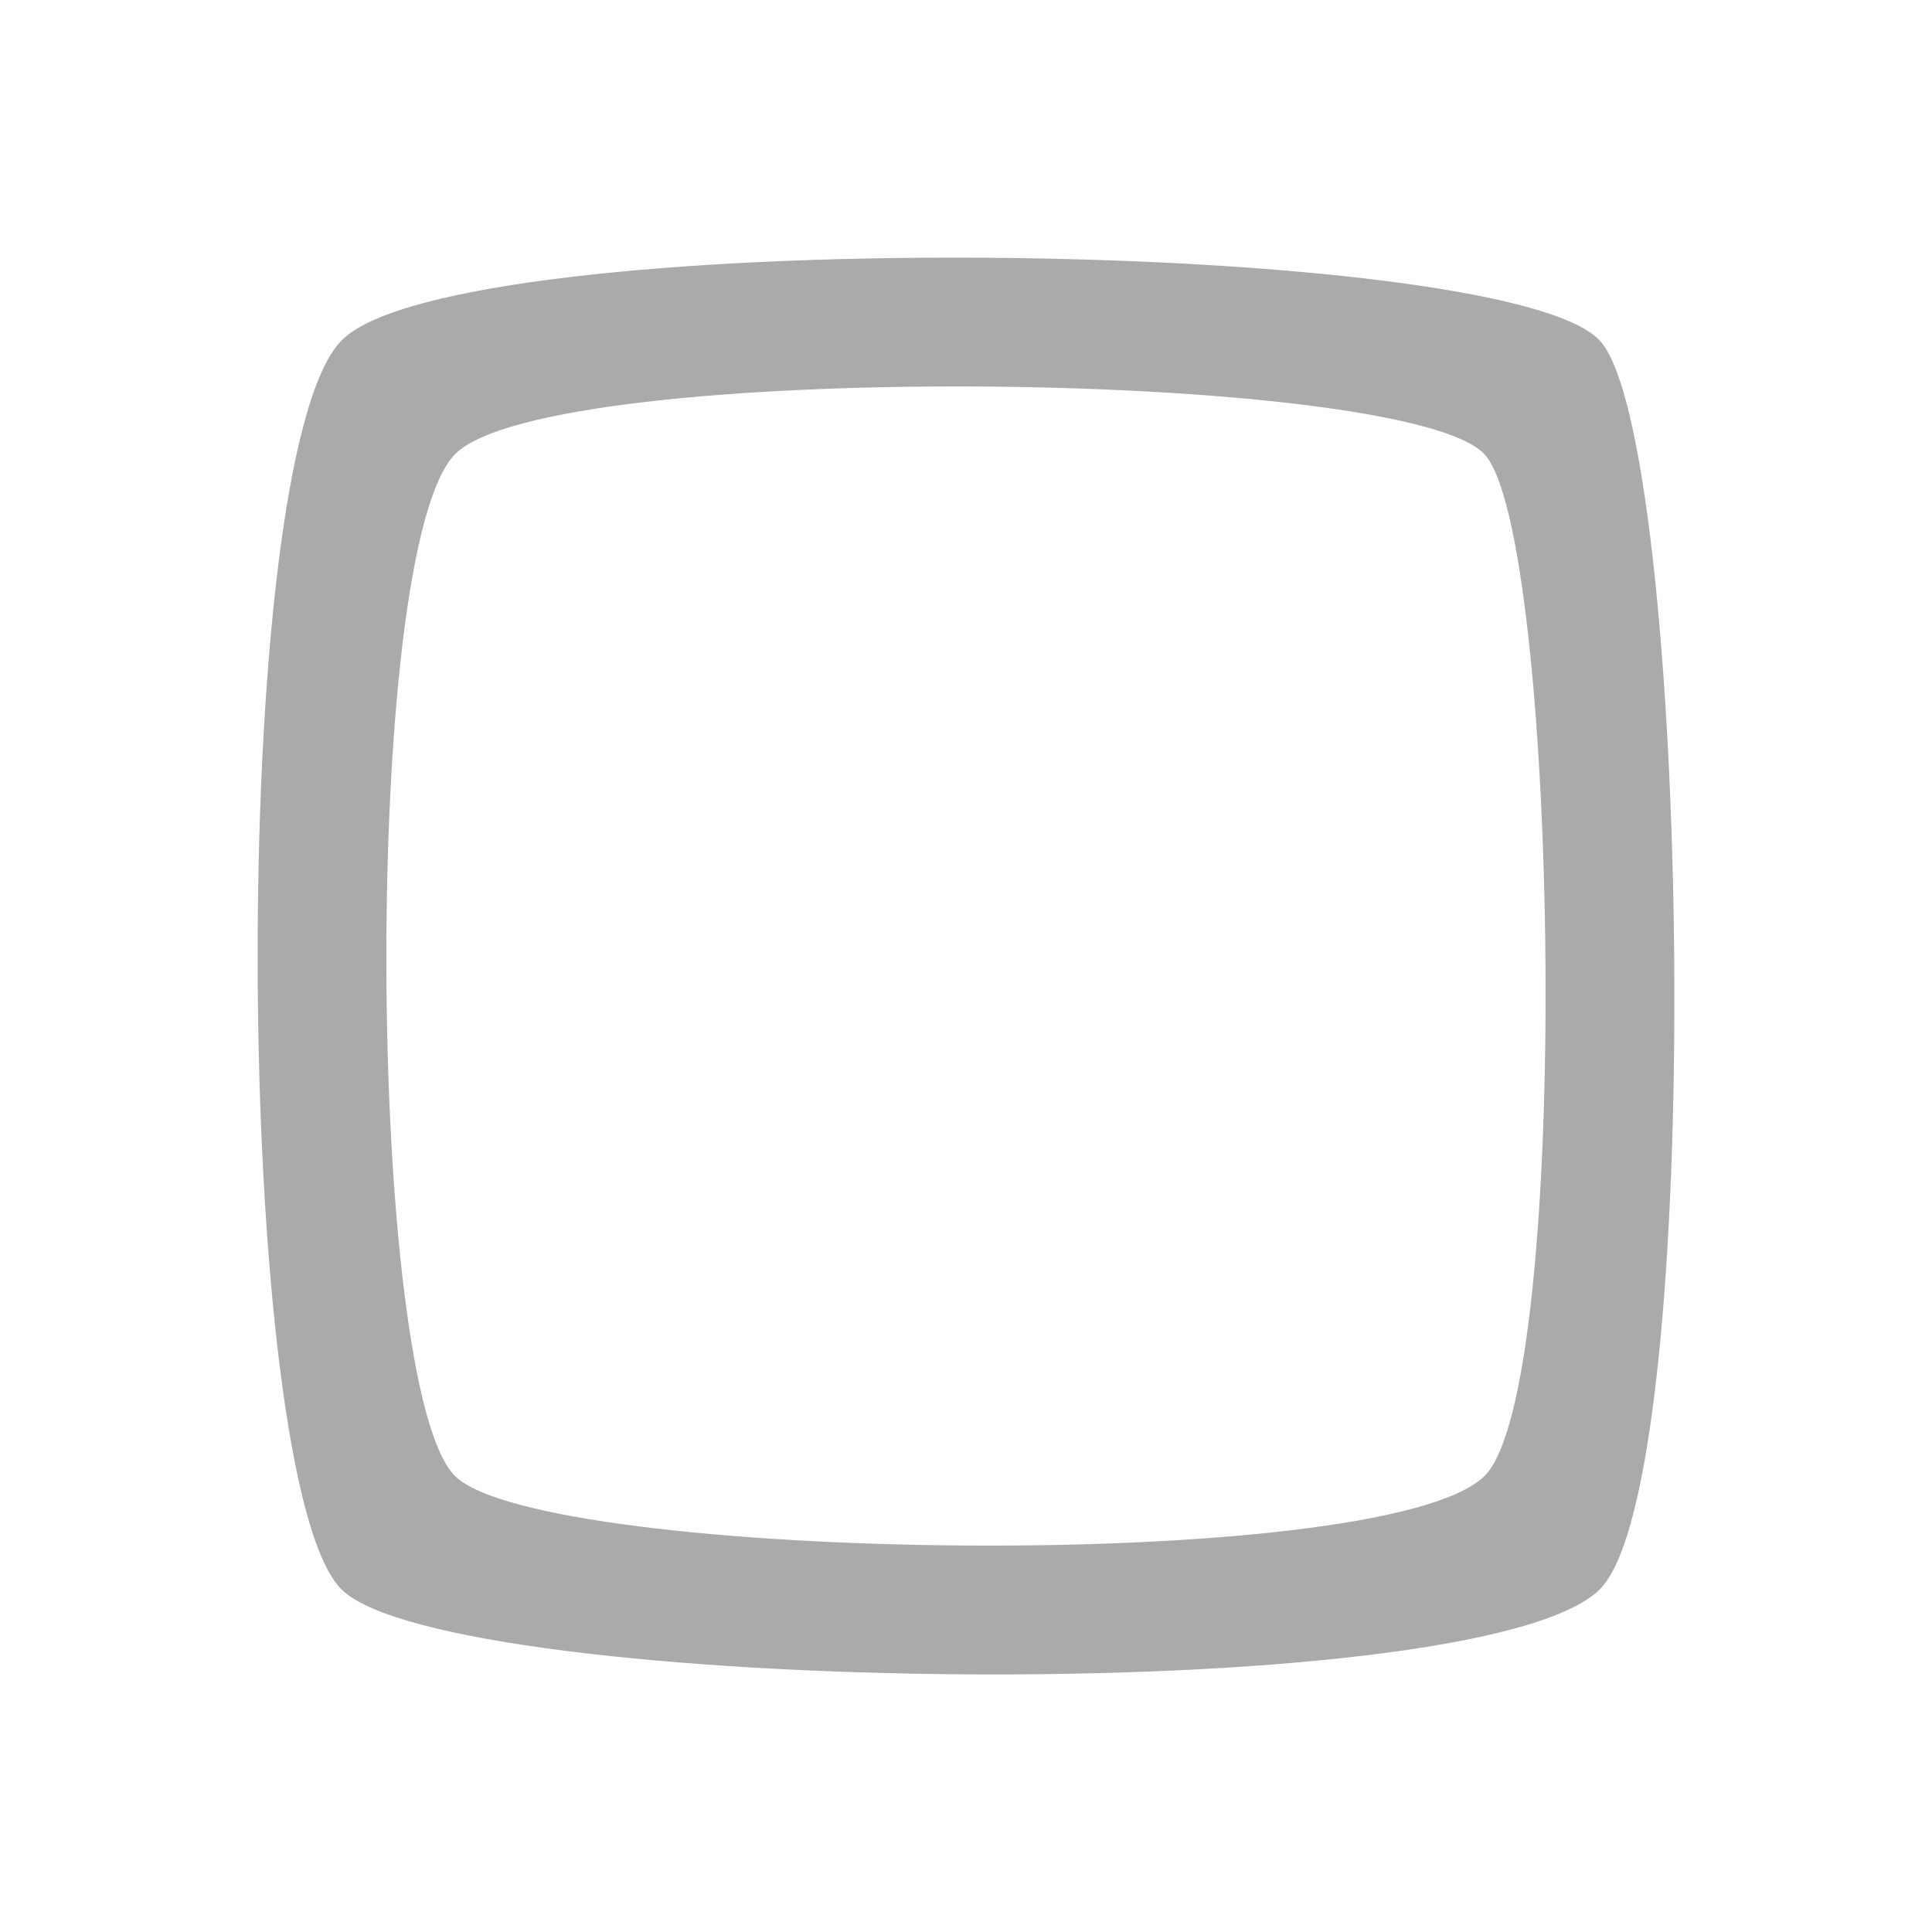 <svg xmlns="http://www.w3.org/2000/svg" x="0px" y="0px"
width="15px" height="15px"
viewBox="0 0 30 30">
 <g>
     <path fill="#aaaaaa" d="M24.833,5.279c-1.563-1.615-17.72-1.792-19.522,0c-1.802,1.792-1.691,17.781,0,19.409
		c1.692,1.626,17.577,1.87,19.522,0C26.524,23.06,26.247,6.74,24.833,5.279z M23.045,22.926c-1.591,1.53-14.588,1.331-15.973,0
		c-1.384-1.331-1.475-14.414,0-15.879c1.475-1.466,14.693-1.322,15.973,0C24.202,8.242,24.429,21.595,23.045,22.926z"/>
</g>
</svg>